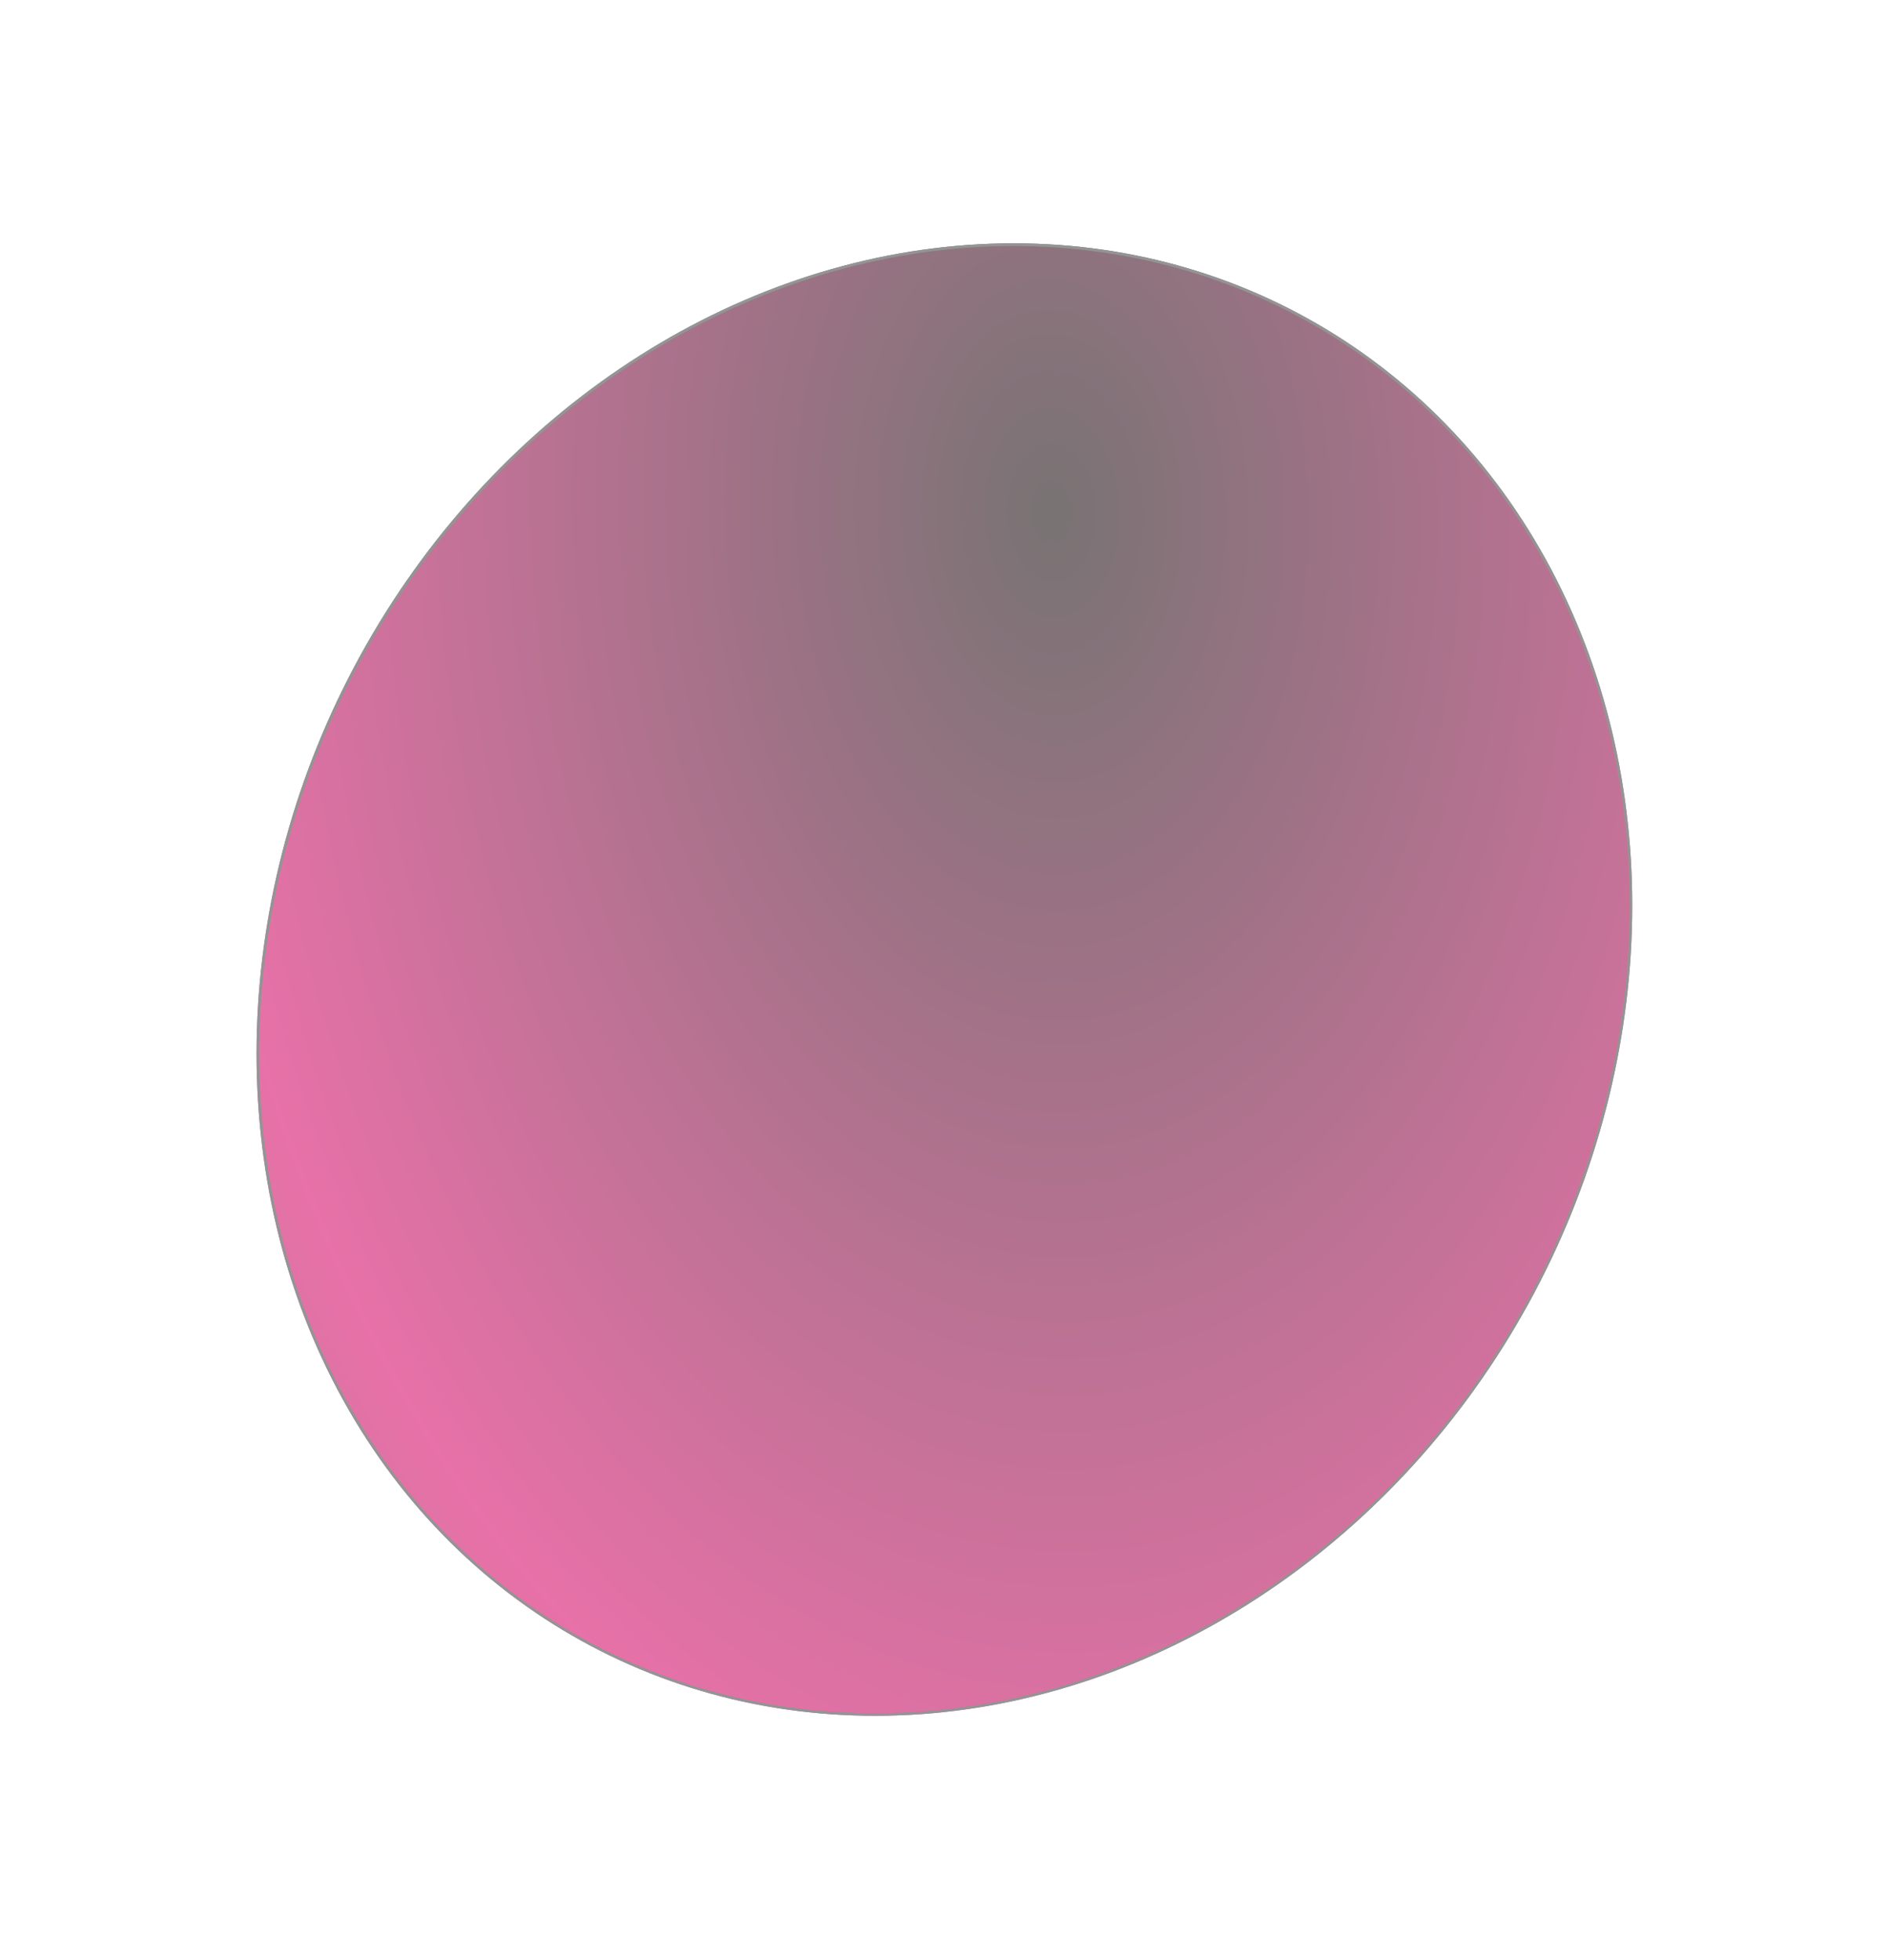 <svg xmlns="http://www.w3.org/2000/svg" xmlns:xlink="http://www.w3.org/1999/xlink" width="699.494" height="725.956" viewBox="0 0 699.494 725.956">
  <defs>
    <radialGradient id="radial-gradient" cx="0.406" cy="0.19" r="1.743" gradientTransform="matrix(0.607, 0.794, -0.527, 0.403, 0.26, -0.209)" gradientUnits="objectBoundingBox">
      <stop offset="0" stop-color="#1e161a"/>
      <stop offset="0" stop-color="#221a1e"/>
      <stop offset="0" stop-color="#4b4445"/>
      <stop offset="0.542" stop-color="#df428b"/>
      <stop offset="1" stop-color="#5b5454"/>
    </radialGradient>
  </defs>
  <g id="Ellipse_1" data-name="Ellipse 1" transform="matrix(0.883, 0.469, -0.469, 0.883, 262.435, 0)" stroke="#707070" stroke-width="1" opacity="0.75" fill="url(#radial-gradient)">
    <ellipse cx="247.5" cy="279.5" rx="247.5" ry="279.5" stroke="none"/>
    <ellipse cx="247.5" cy="279.5" rx="247" ry="279" fill="none"/>
  </g>
</svg>
